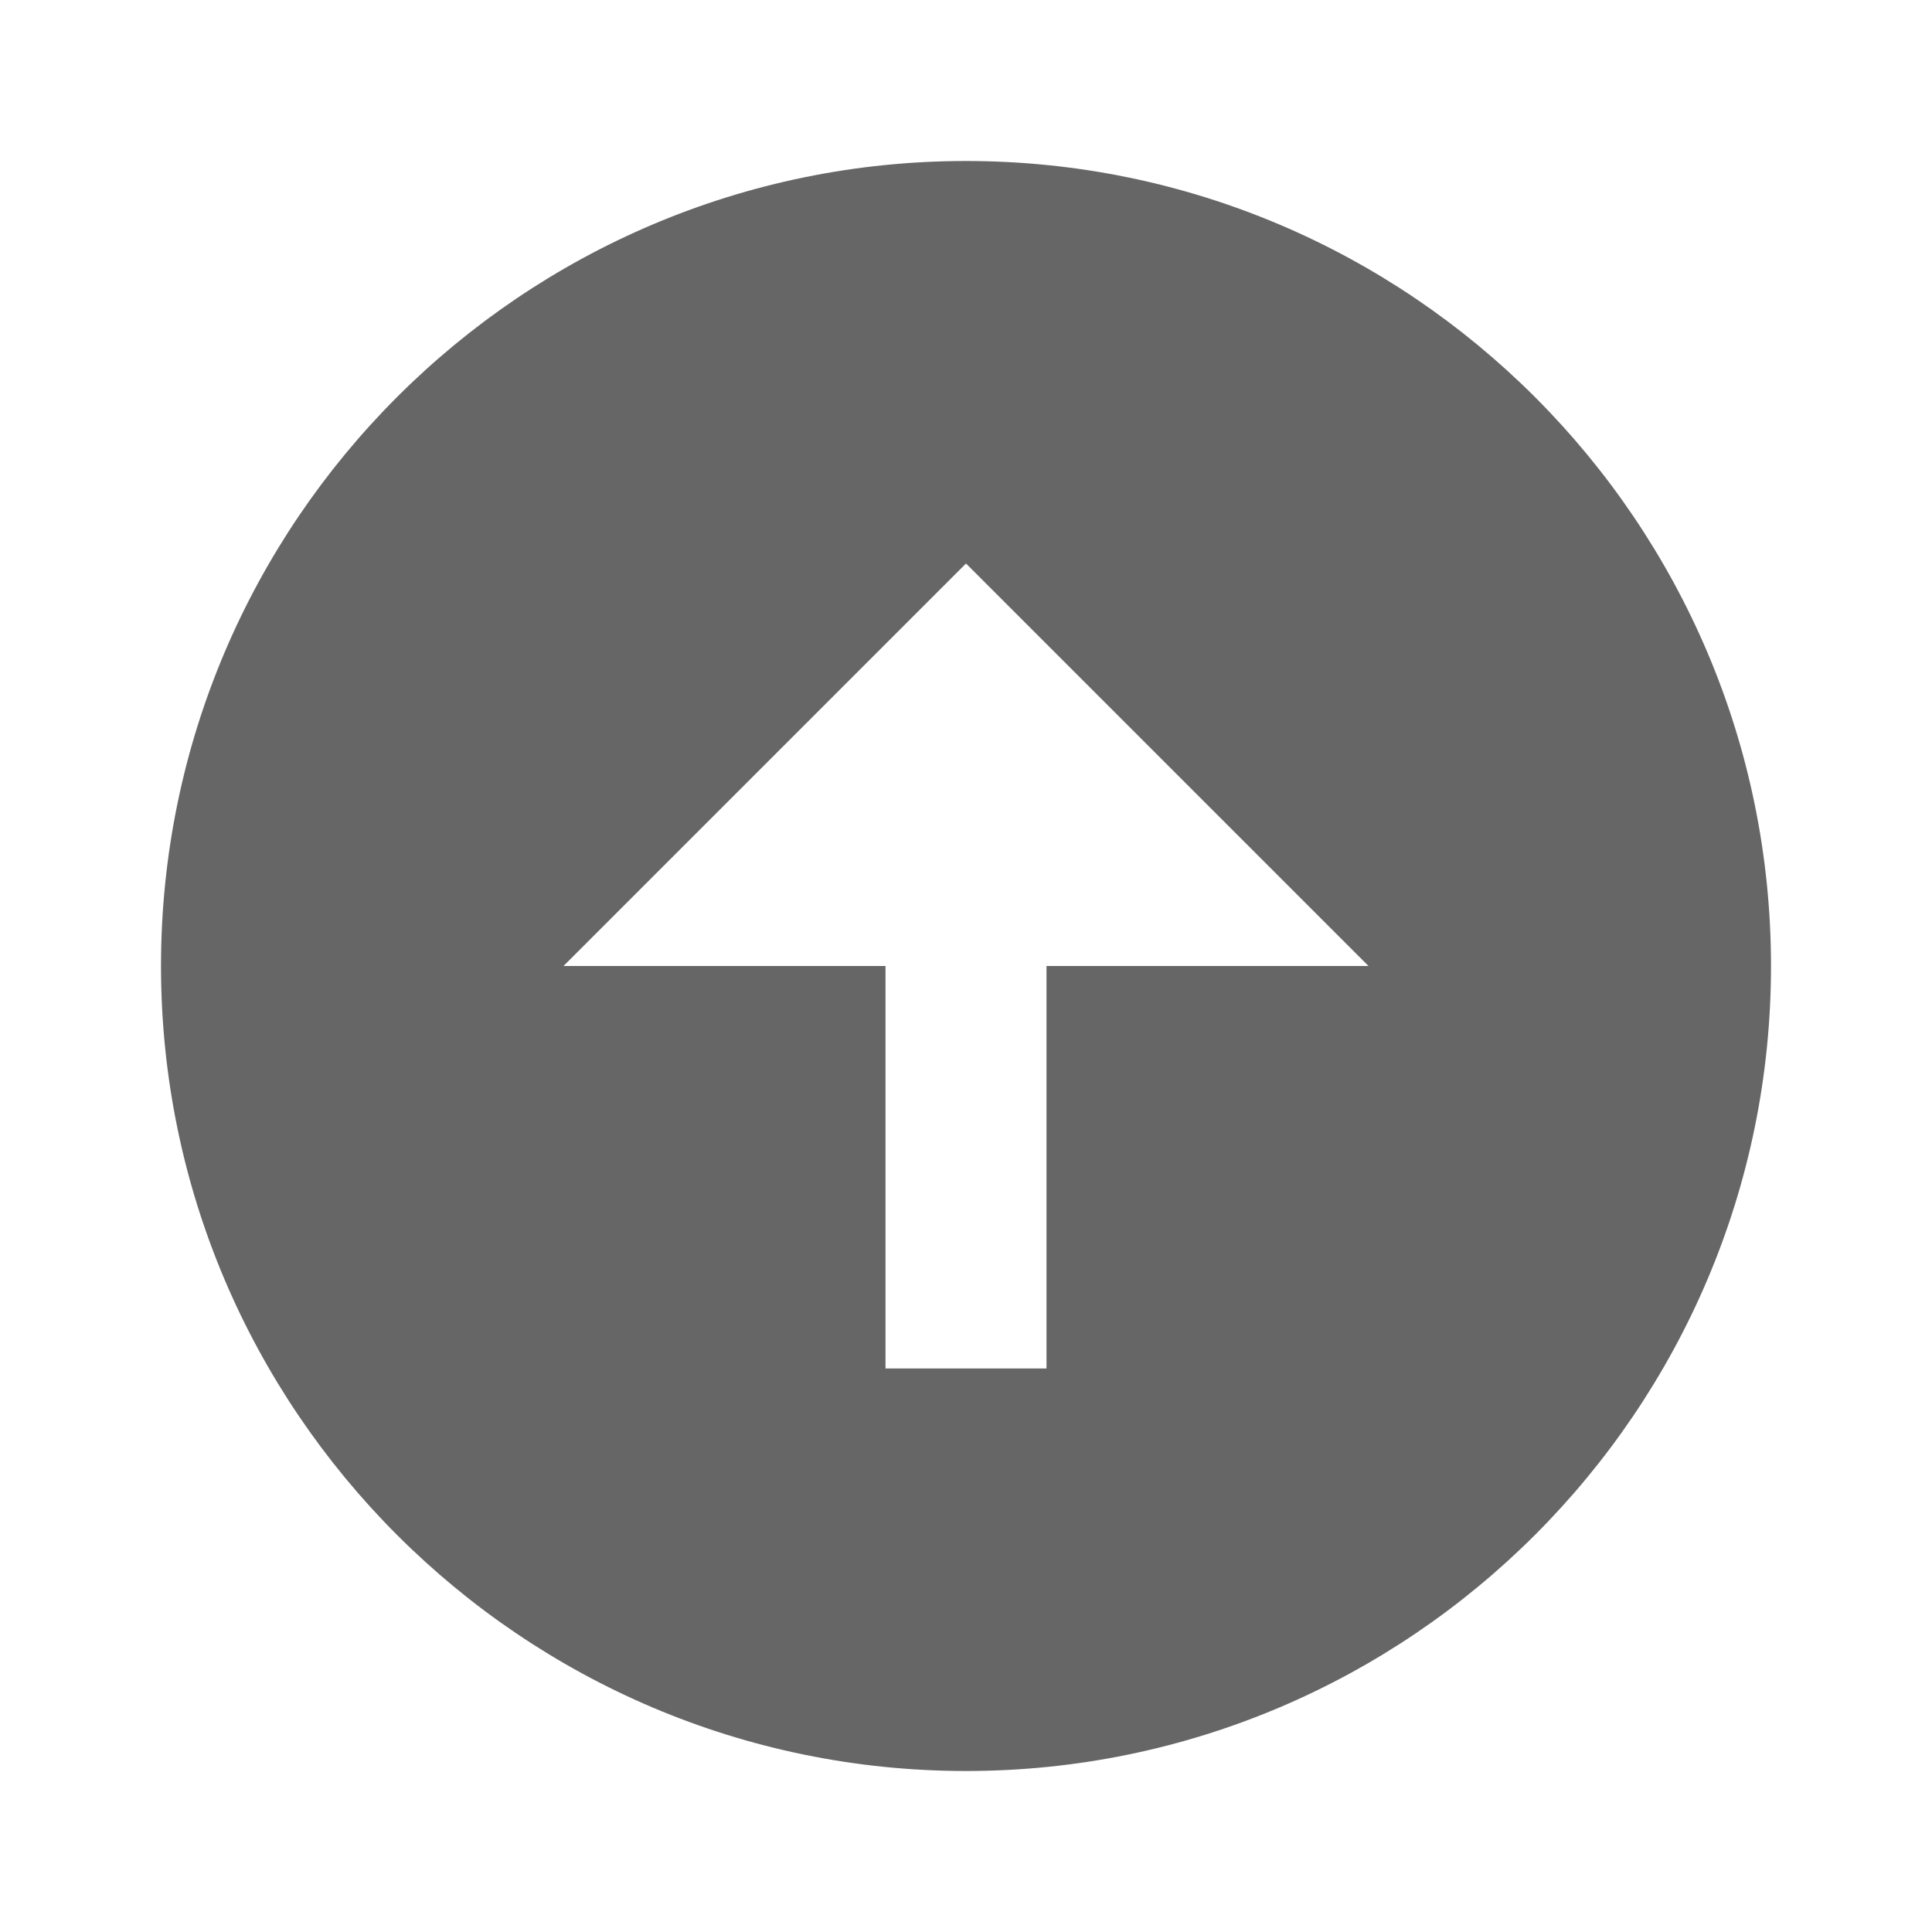 <?xml version="1.0" encoding="utf-8"?><!-- Uploaded to: SVG Repo, www.svgrepo.com, Generator: SVG Repo Mixer Tools -->
<svg fill="#656665" width="20px" height="20px" viewBox="0 0 24 24" xmlns="http://www.w3.org/2000/svg"><path d="M12 22c5.514 0 10-4.486 10-10S17.514 2 12 2 2 6.486 2 12s4.486 10 10 10zm0-15 5 5h-4v5h-2v-5H7l5-5z"/></svg>